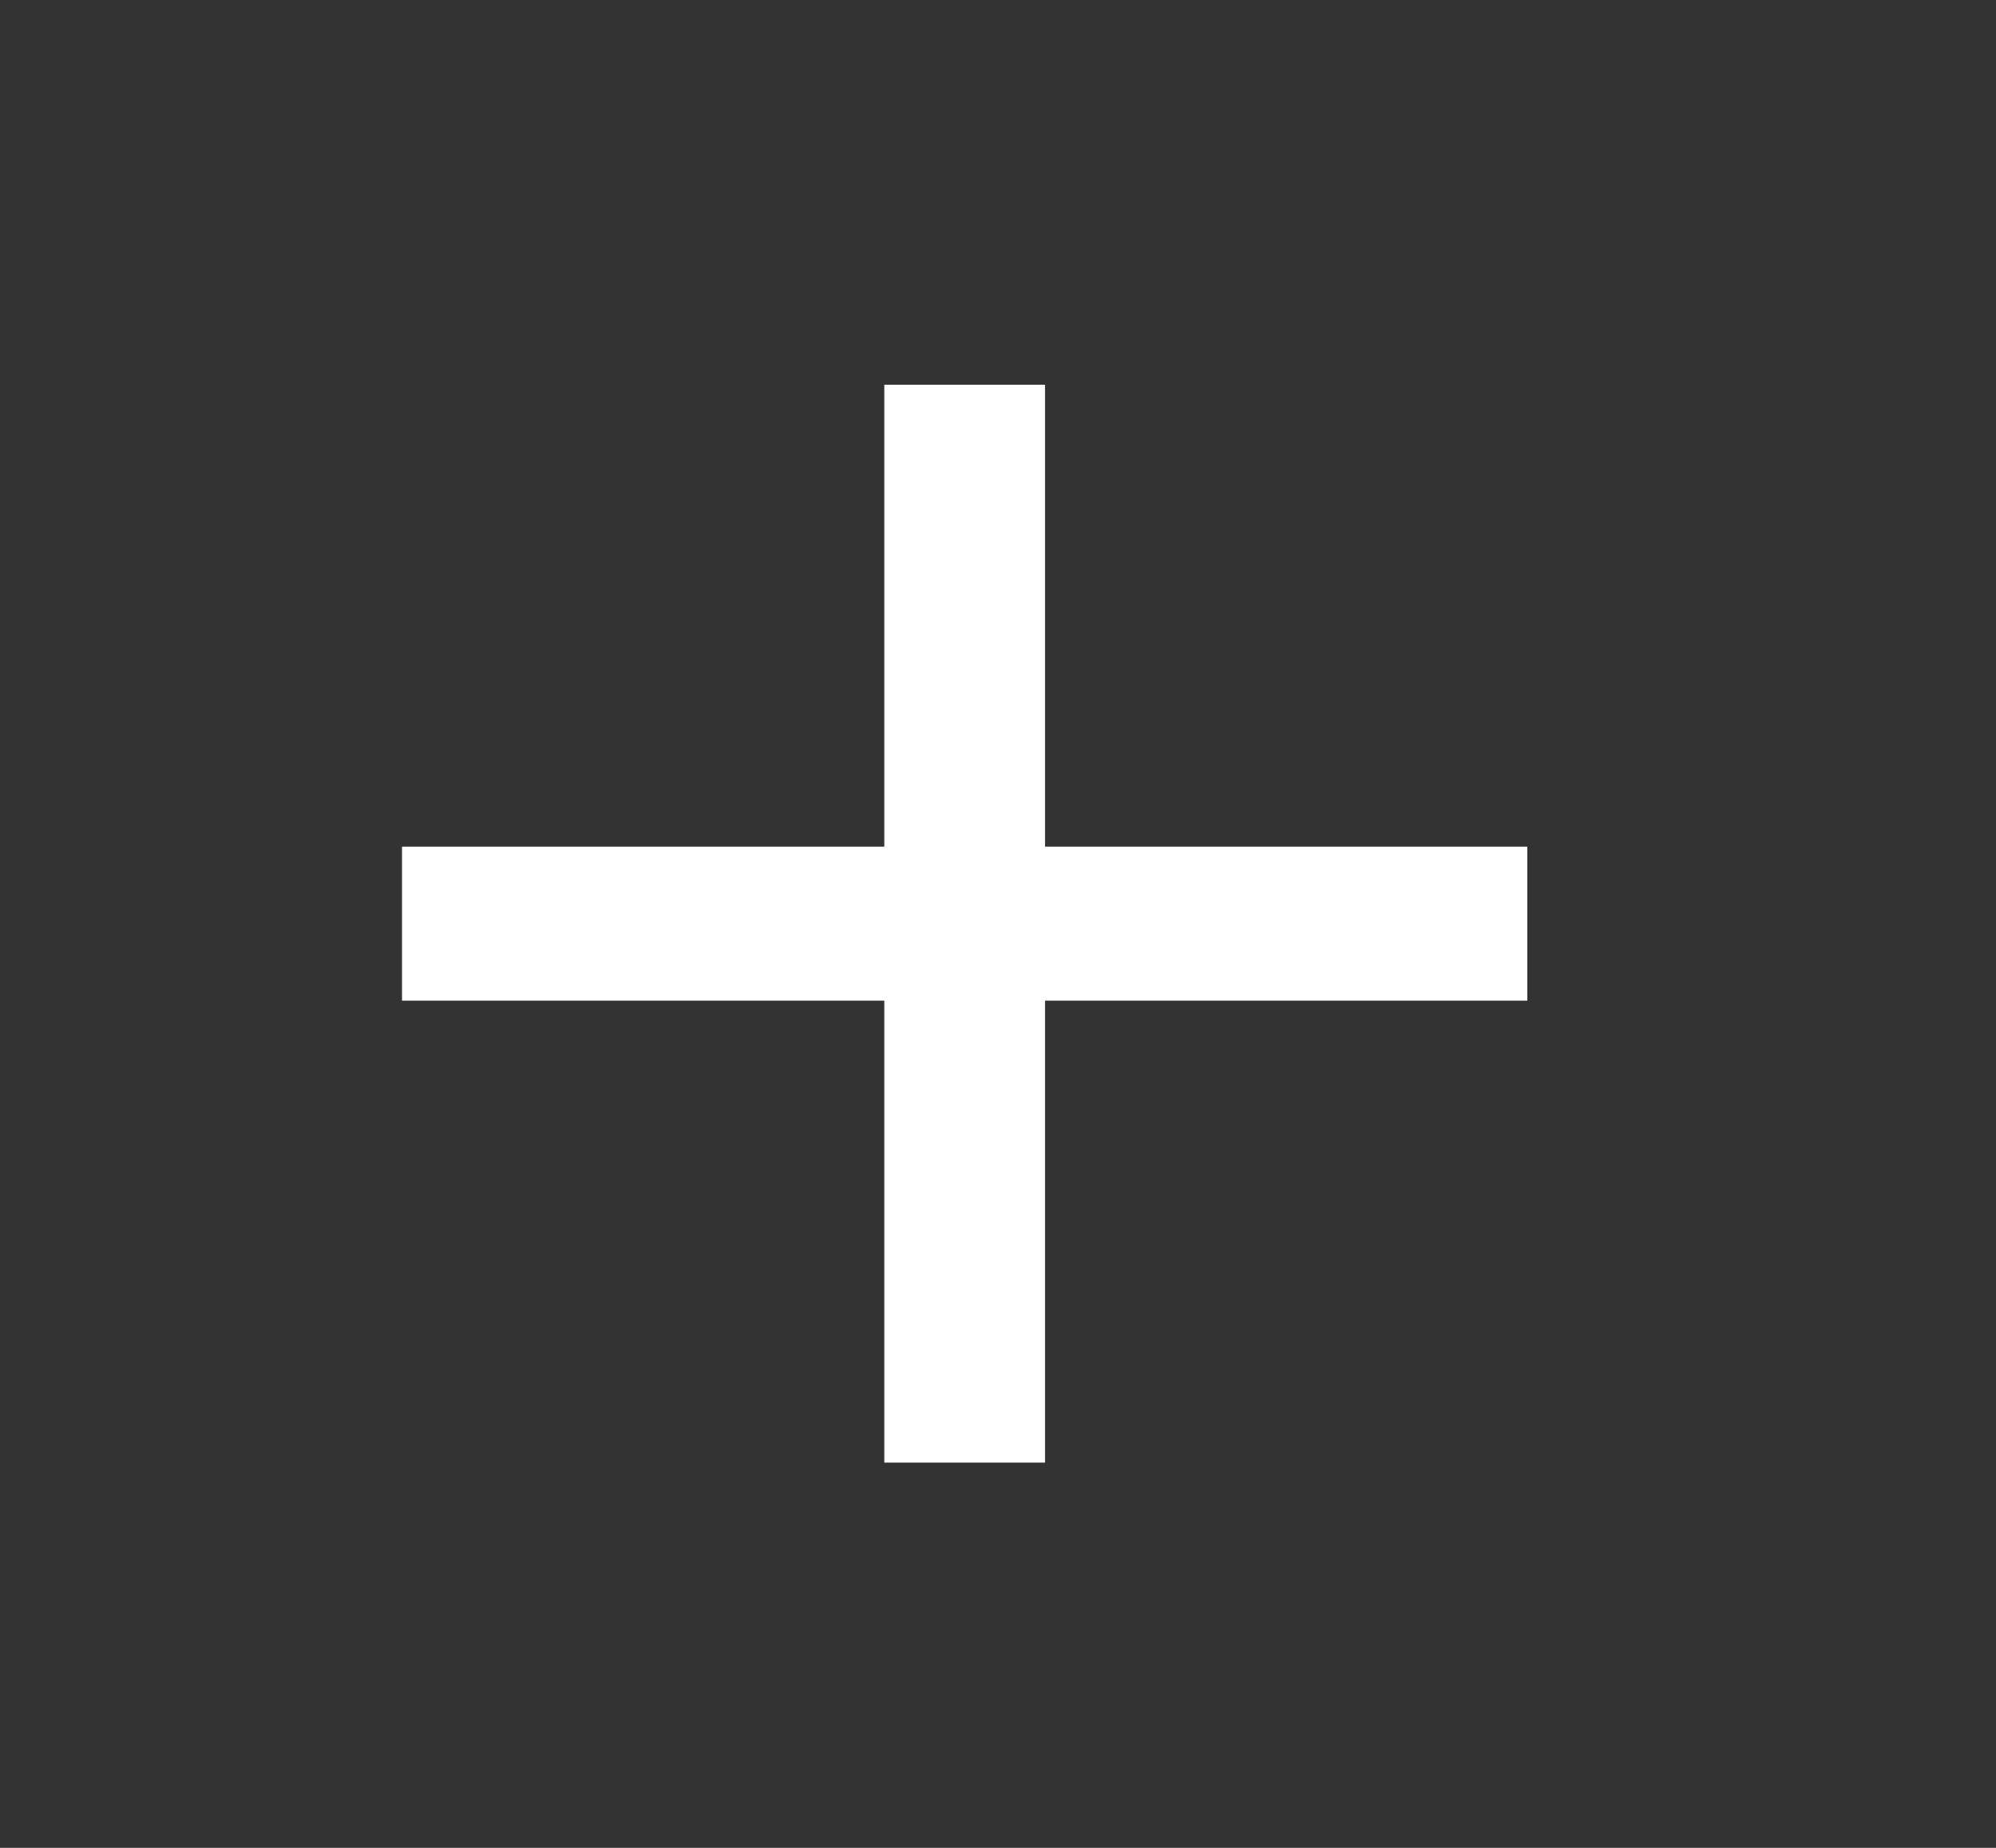<svg width="27" height="25" viewBox="0 0 27 25" fill="none" xmlns="http://www.w3.org/2000/svg">
<rect x="0" y="0" width="27" height="25" fill="#333333" stroke="none"/>
<g id="ic:baseline-plus">
<path id="Vector" d="M20.66 13.538H14.136V19.788H11.962V13.538H5.438V11.455H11.962V5.205H14.136V11.455H20.66V13.538Z" fill="white"/>
</g>
</svg>
